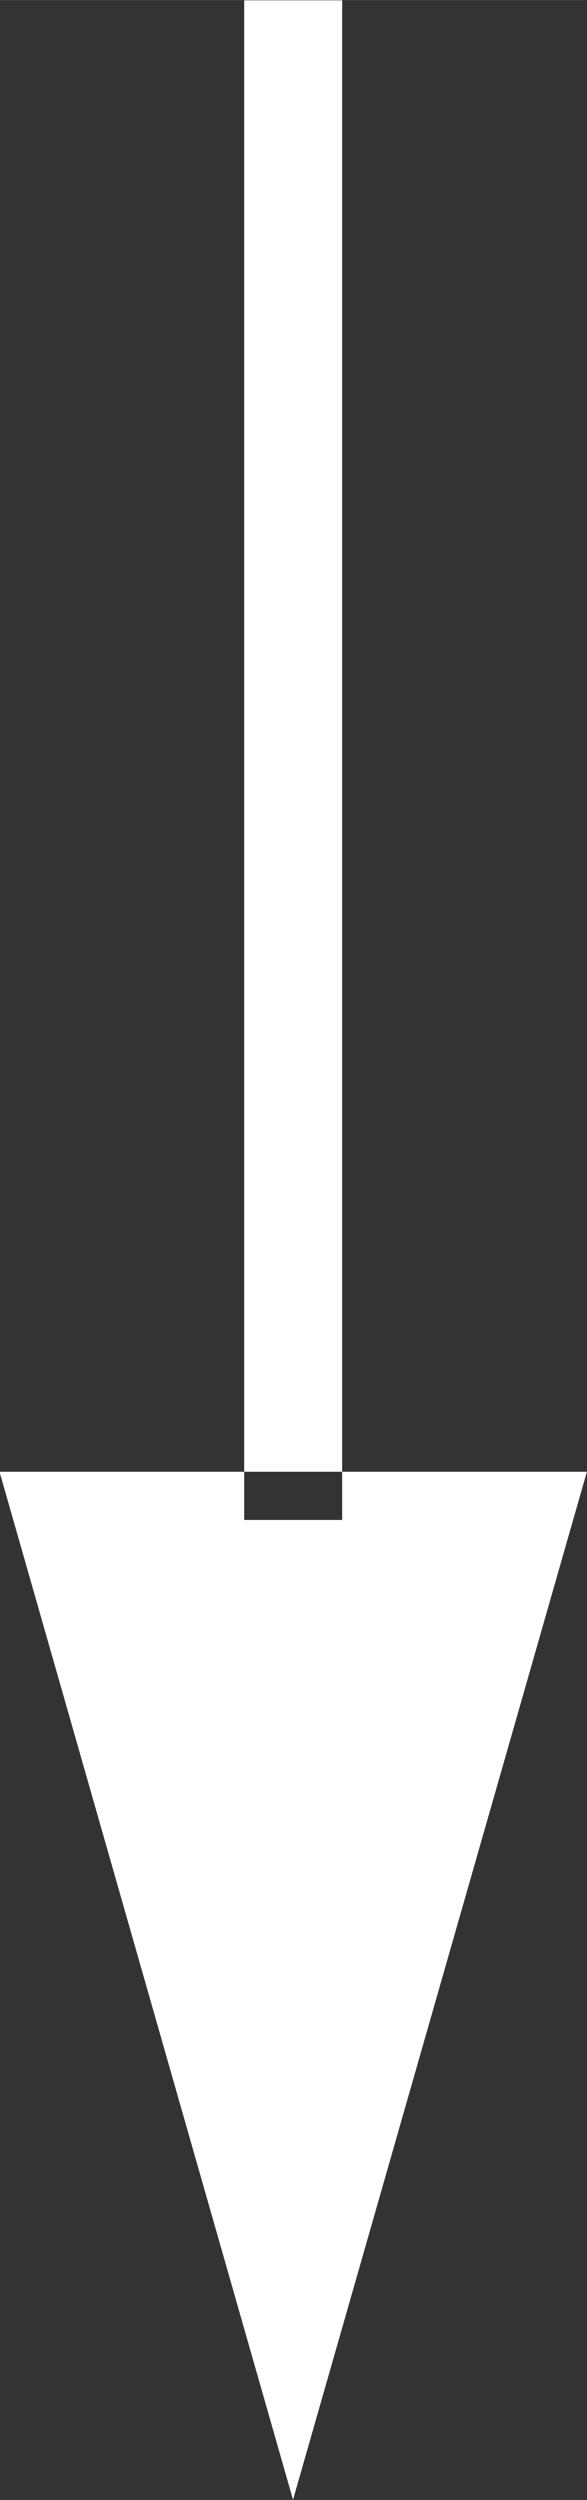 <svg xmlns="http://www.w3.org/2000/svg" width="5.949" height="25.298" viewBox="0 0 10.906 46.375">
  <rect x="0" y="0" width="10.906" height="46.375" fill="#333333" stroke="none"/>
  <defs>
    <style>
      .cls-1 {
        fill: #fff;
        fill-rule: evenodd;
      }
    </style>
  </defs>
  <path id="Rectangle_11_copy_18" data-name="Rectangle 11 copy 18" class="cls-1" d="M606.693,879.1h1.82v28.189h-1.82V879.1Zm-4.546,27.295H613.06L607.6,925.465Z" transform="translate(-602.156 -879.094)"/>
</svg>
